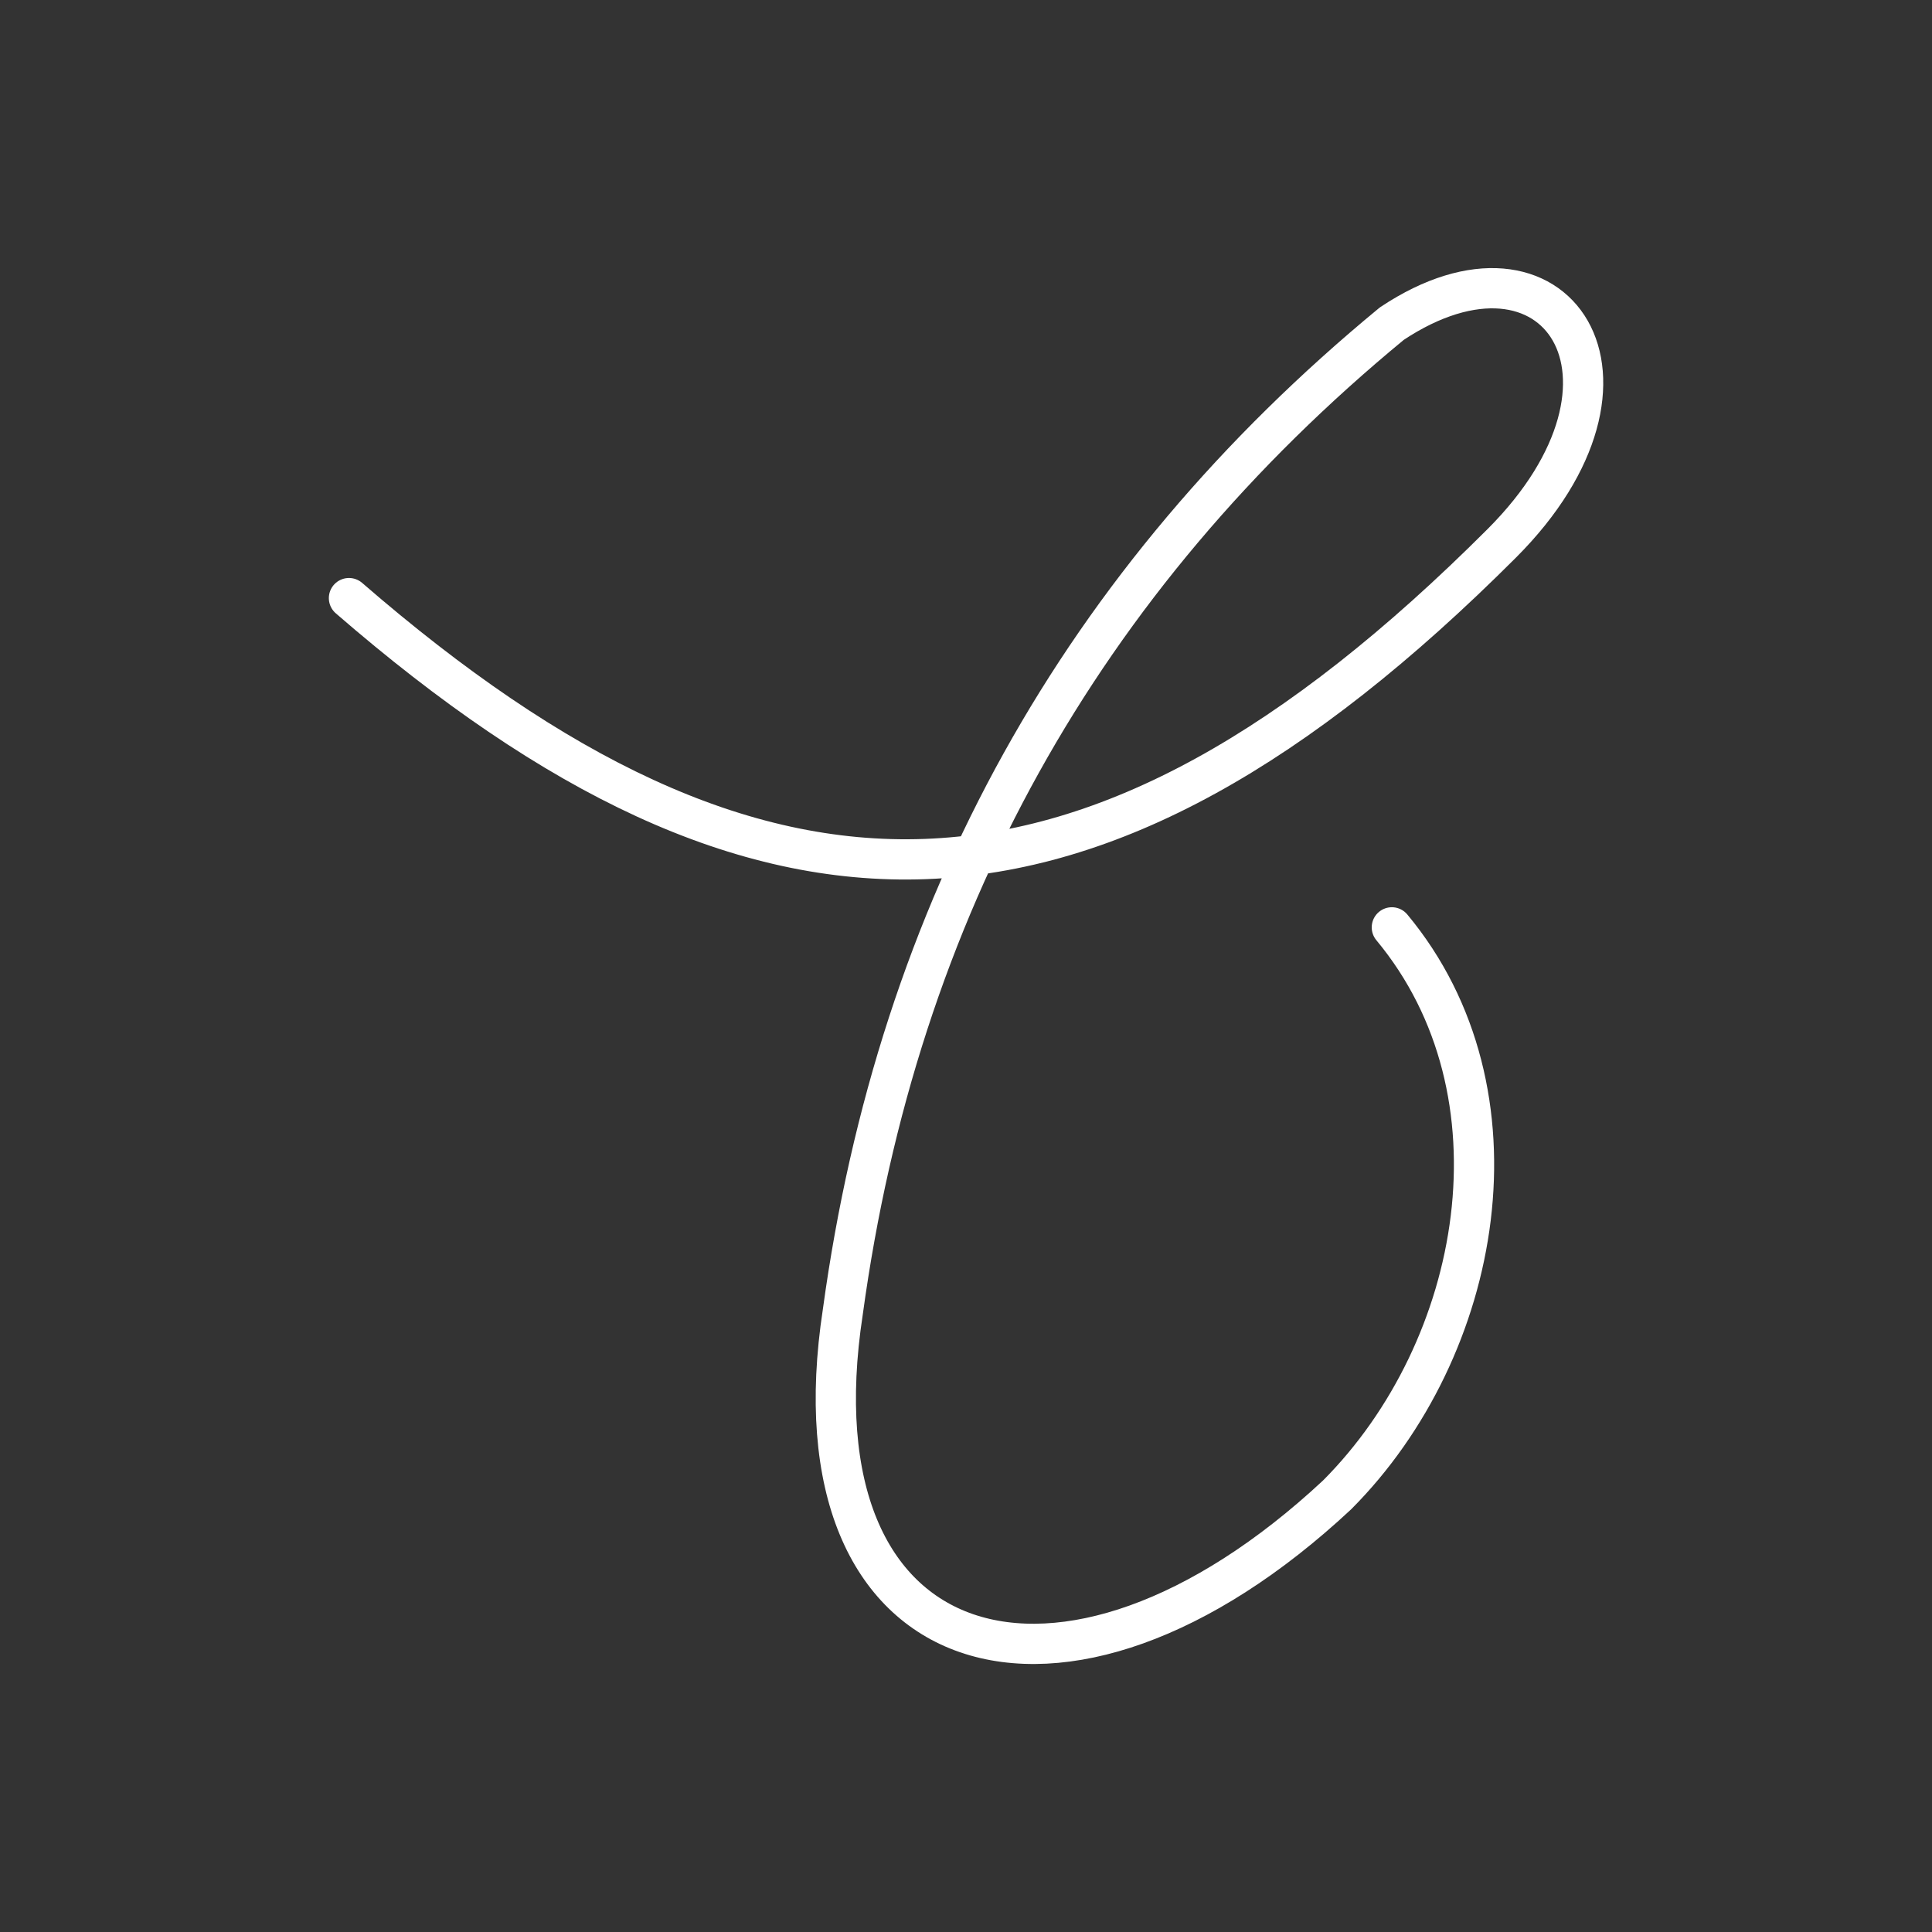 <svg width="48" height="48" xmlns="http://www.w3.org/2000/svg" xmlns:svg="http://www.w3.org/2000/svg" enable-background="new 0 0 48.0 48.0" version="1.1" xml:space="preserve">

 <rect width="100%" height="100%" fill="#333333" stroke="none"/>

 <g class="layer">
  <title>Layer 1</title>
  <path d="m34.58,23.04c3.41,4.1 2.27,10.46 -1.36,14.1c-6.82,6.36 -13.64,4.32 -12.28,-4.55q2.05,-15 13.64,-24.55c4.09,-2.72 6.82,1.37 2.73,5.46c-10.23,10.23 -18.41,10.23 -28.64,1.36" fill="#000000" fill-opacity="0" fill-rule="nonzero" id="svg_1" stroke="#FFFFFF" stroke-linecap="round" stroke-linejoin="round" stroke-opacity="1" stroke-width="1"/>
 </g>
</svg>